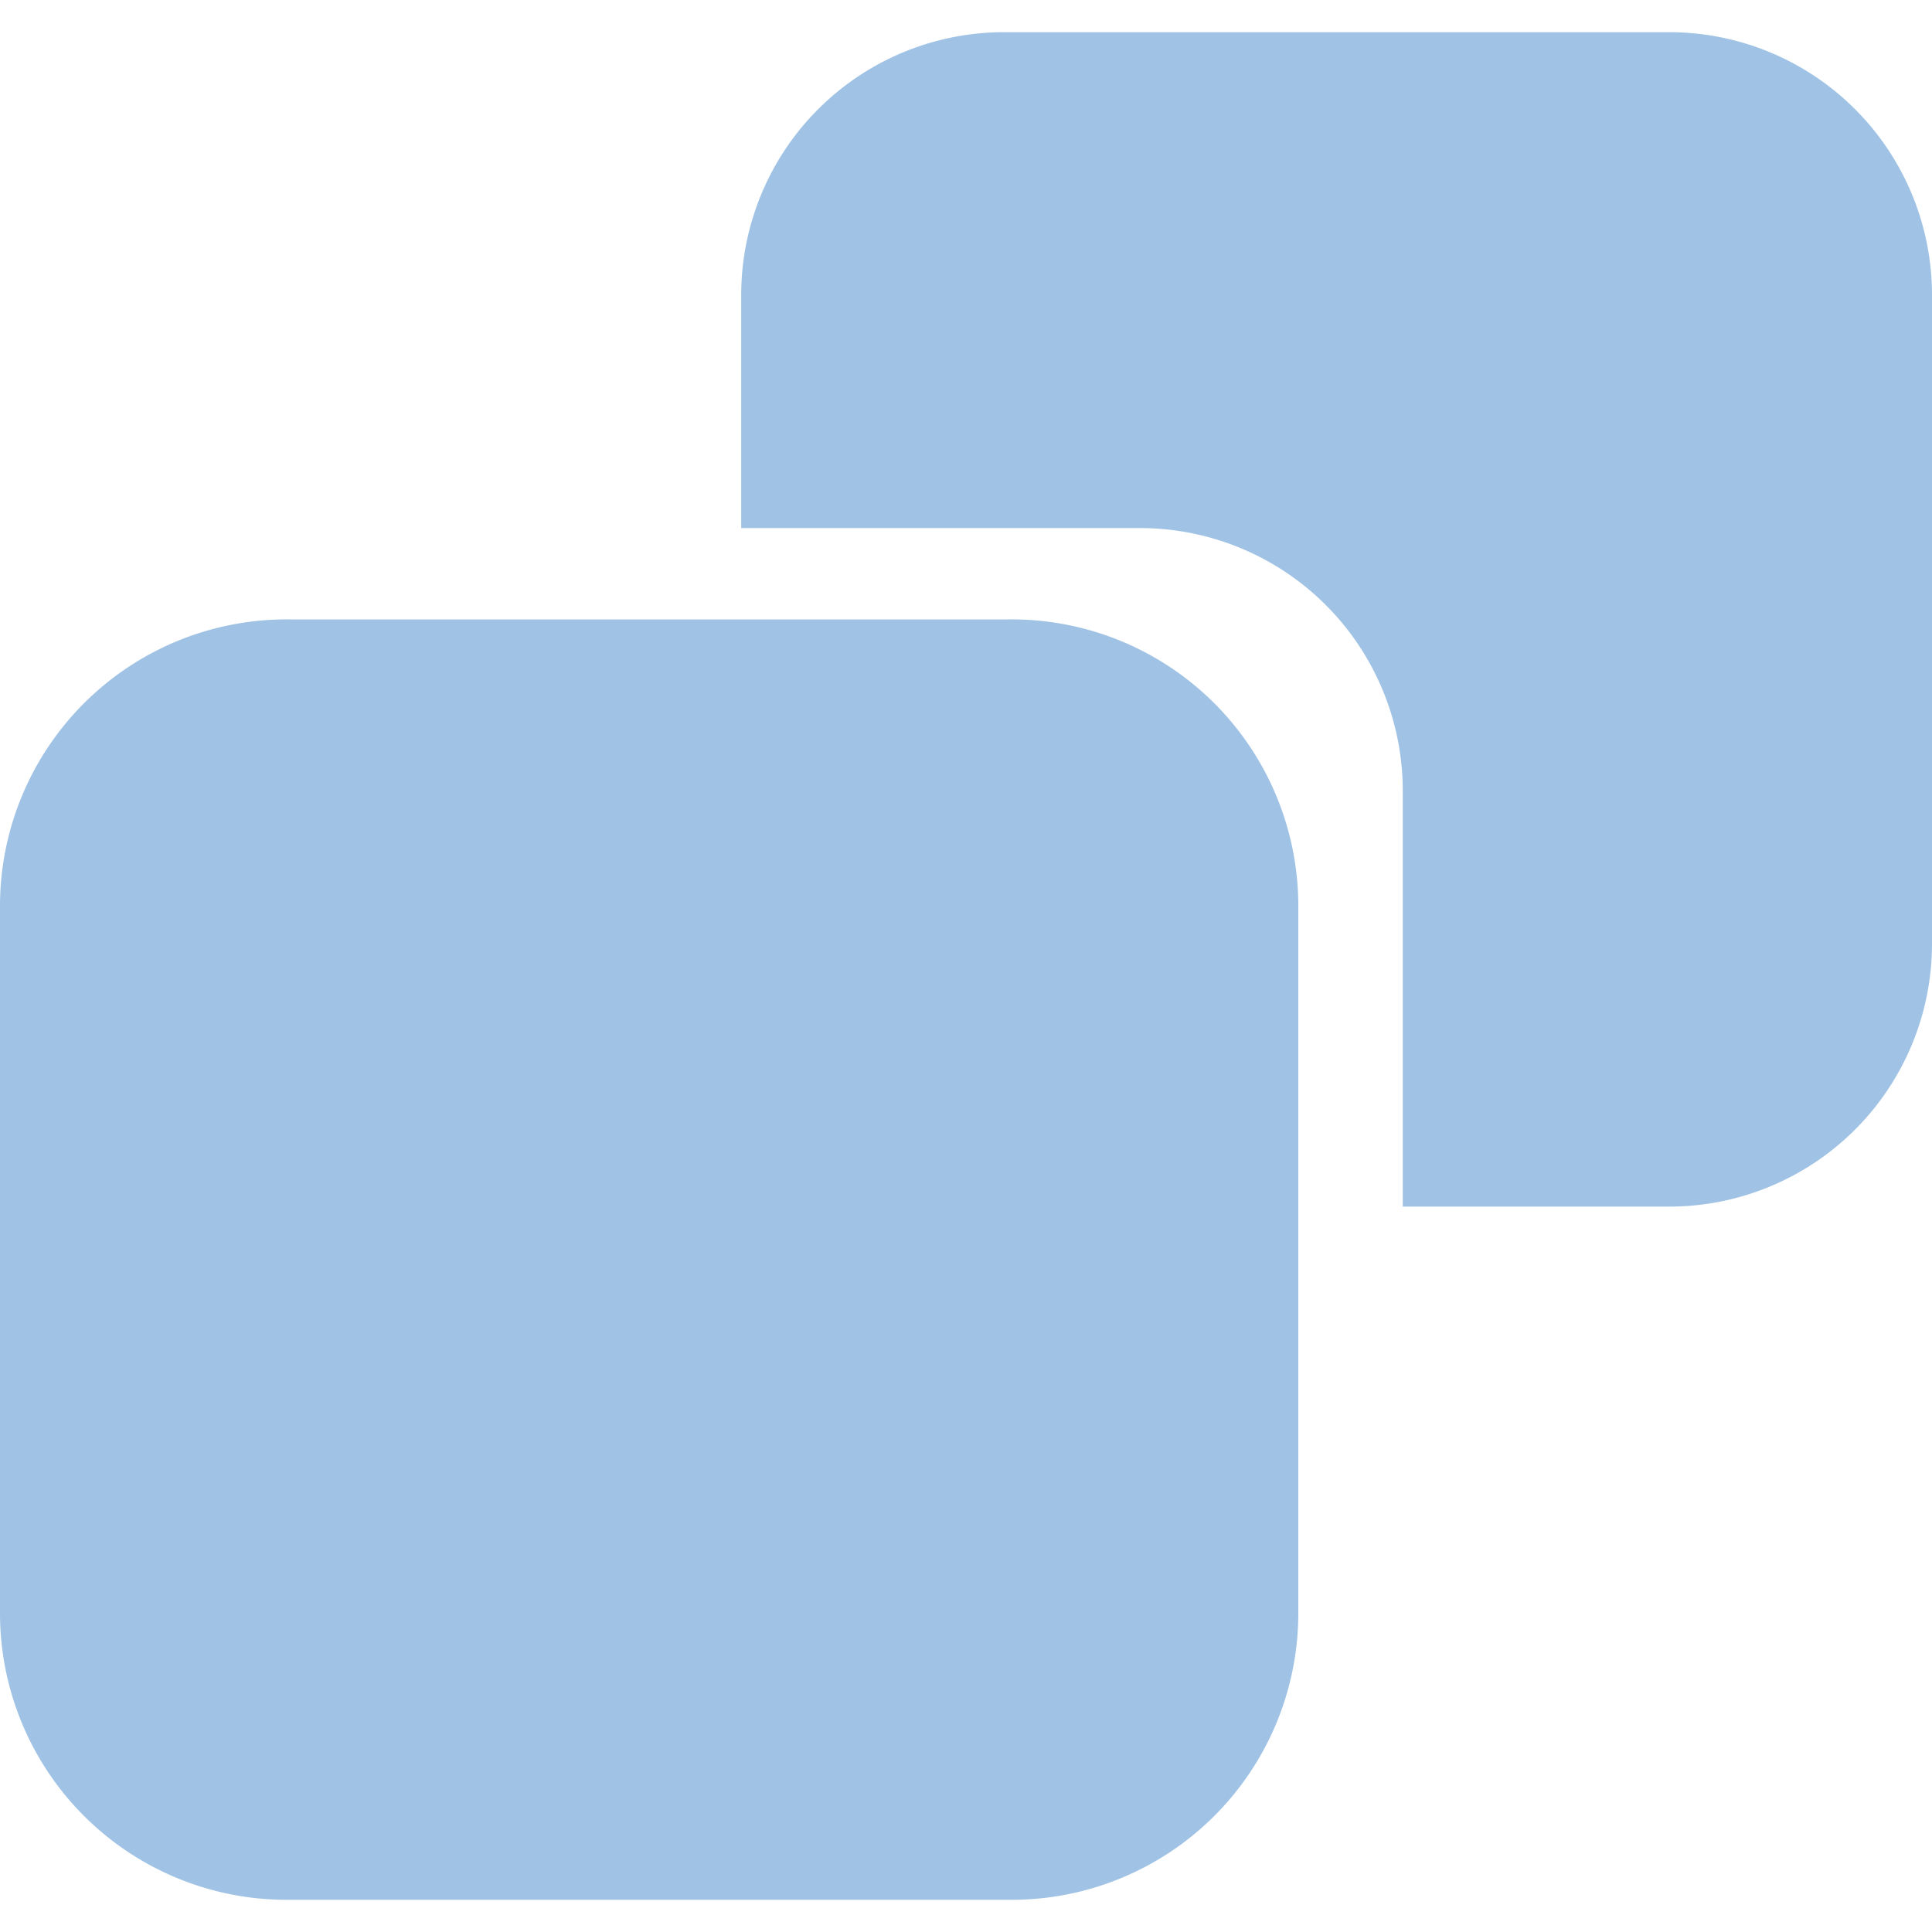 <svg xmlns="http://www.w3.org/2000/svg" width="60" height="60" viewBox="0 0 60 60">
    <defs>
        <clipPath id="swgoc2q53a">
            <path data-name="Rectangle 59643" transform="translate(1216 1083)" style="fill:#fff" d="M0 0h60v60H0z"/>
        </clipPath>
    </defs>
    <g data-name="Mask Group 1742" transform="translate(-1216 -1083)" style="clip-path:url(#swgoc2q53a)">
        <g data-name="Group 120477">
            <path data-name="Path 94631" d="M8.96 18.5h22.4a8.9 8.9 0 0 1 8.96 8.837v22.091a8.9 8.9 0 0 1-8.96 8.836H8.96A8.9 8.9 0 0 1 0 49.428V27.337A8.9 8.9 0 0 1 8.96 18.5" transform="translate(1216 1083.736)" style="fill:#a0c3e5"/>
            <path data-name="Path 94632" d="M51.795 0H31.25a8.162 8.162 0 0 0-8.218 8.1v7.3h12.327a8.162 8.162 0 0 1 8.218 8.1v12.972h8.218a8.162 8.162 0 0 0 8.218-8.1V8.1A8.162 8.162 0 0 0 51.795 0" transform="translate(1215.987 1084)" style="fill:#a0c3e5"/>
        </g>
    </g>
</svg>
